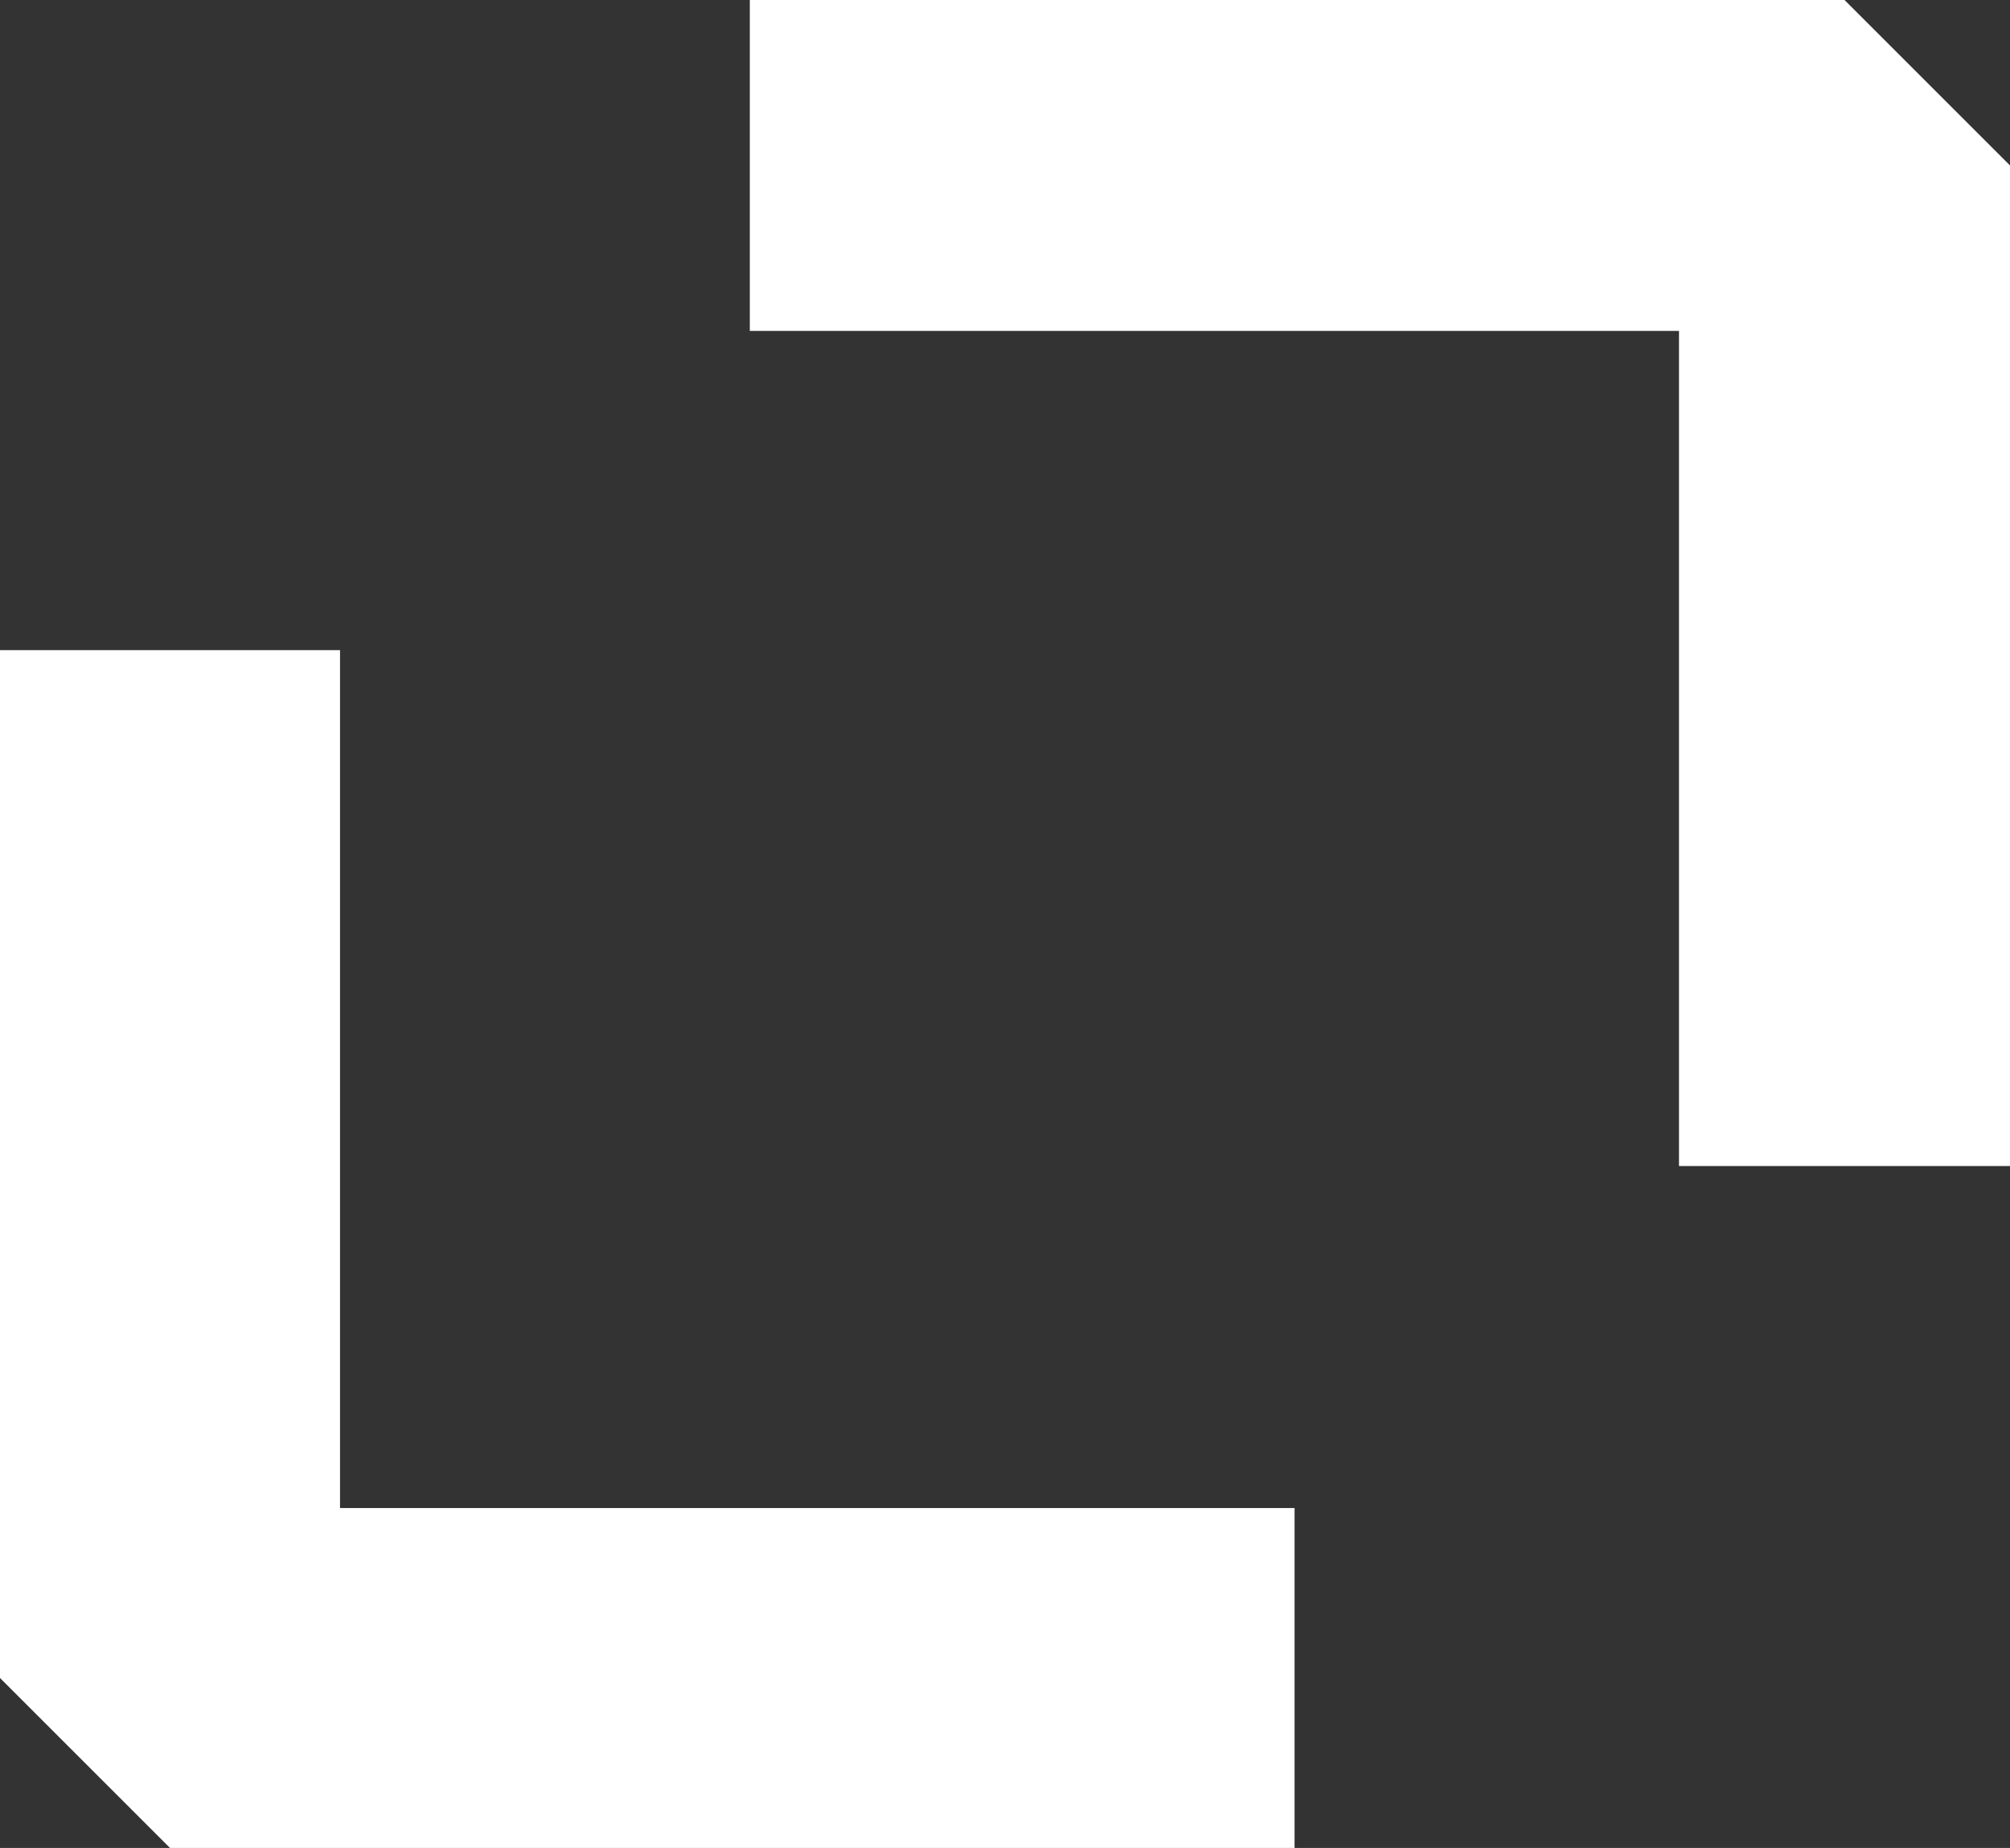<?xml version="1.0" encoding="UTF-8" standalone="no"?>
<!-- Created with Inkscape (http://www.inkscape.org/) -->

<svg
   width="72.355mm"
   height="66.536mm"
   viewBox="0 0 72.355 66.536"
   version="1.1"
   id="svg5"
   xmlns="http://www.w3.org/2000/svg">
  <rect x="0" y="0" width="72.355" height="66.536" fill="#333333" stroke="none"/>
  <defs
     id="defs2" />
  <g
     id="layer1"
     transform="translate(-55.327,-121.988)">
    <g
       id="g2736"
       transform="translate(0,0.062)">
      <path
         style="fill:none;fill-opacity:1;stroke:#ffffff;stroke-width:11.915;stroke-linecap:square;stroke-linejoin:bevel;stroke-dasharray:none;stroke-opacity:1"
         d="m 88.276,127.883 h 33.448 v 30.069"
         id="path1786" />
      <path
         style="fill:none;fill-opacity:1;stroke:#ffffff;stroke-width:12.24;stroke-linecap:square;stroke-linejoin:bevel;stroke-dasharray:none;stroke-opacity:1"
         d="M 95.808,182.343 H 61.447 v -30.889"
         id="path1786-3" />
    </g>
  </g>
</svg>
